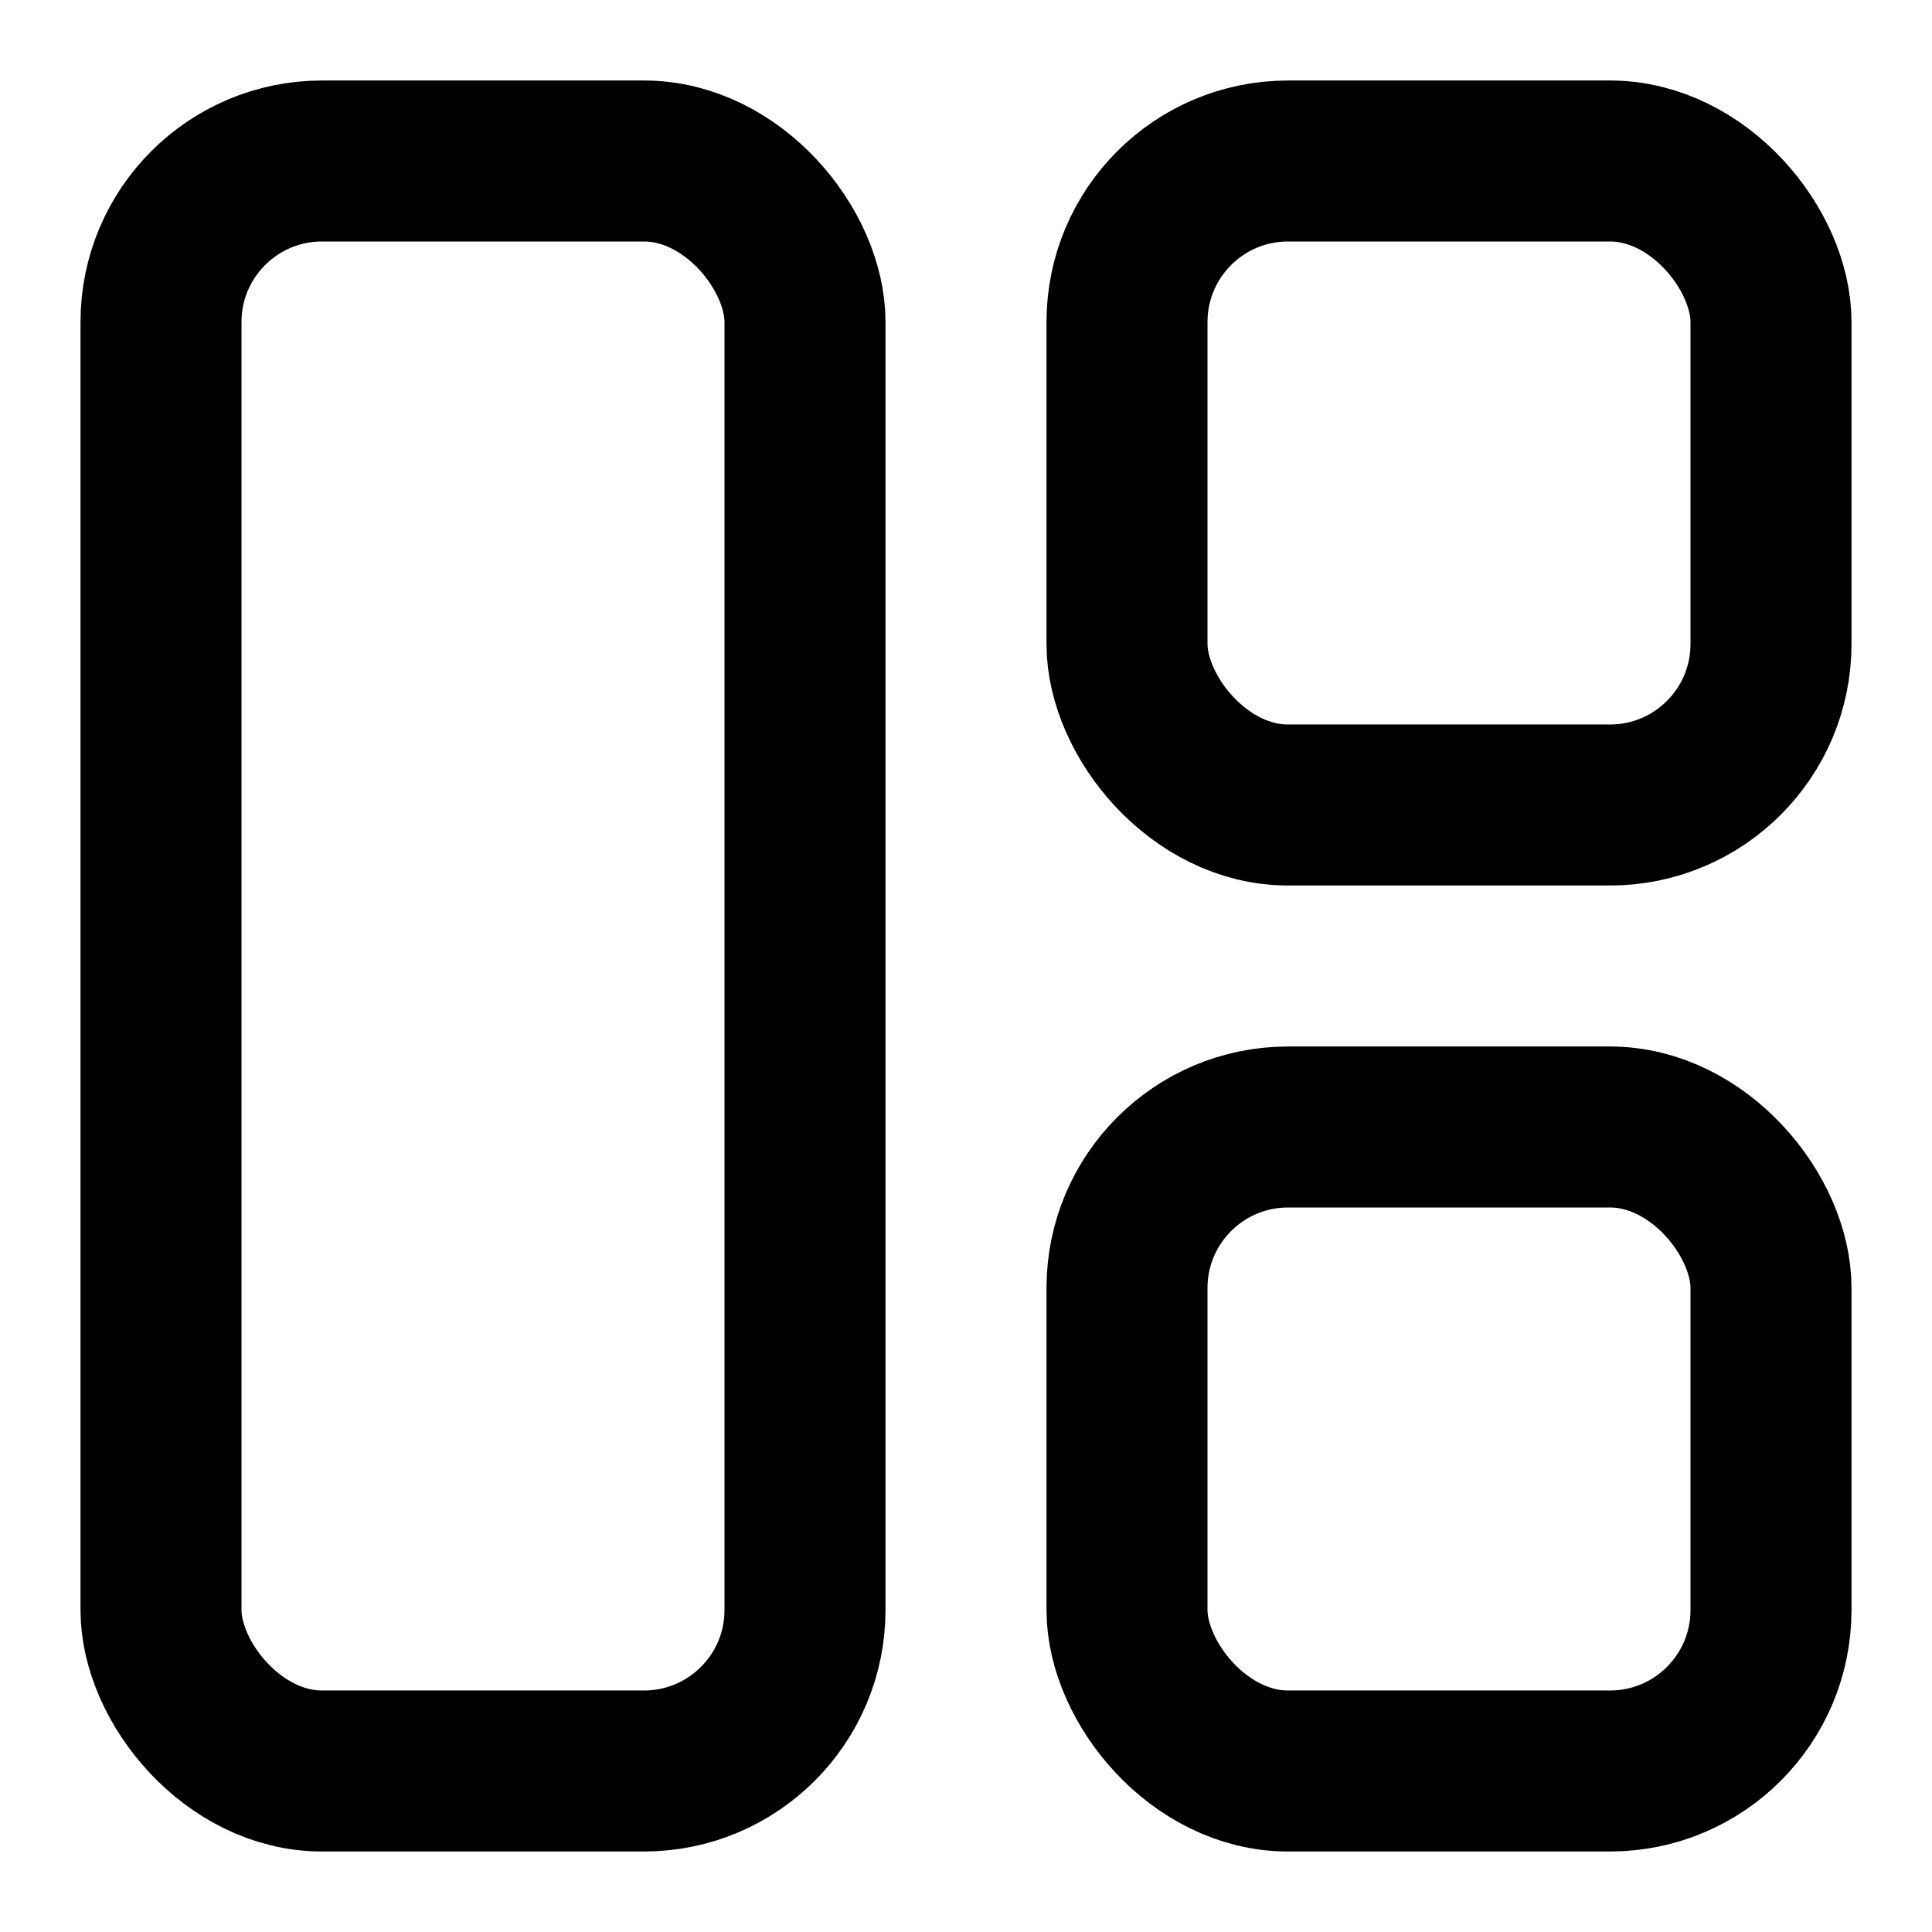 <svg xmlns="http://www.w3.org/2000/svg" viewBox="0 0 24 24" fill="none" stroke="currentColor"><rect x="2" y="2" width="8" height="20" rx="2" stroke="currentColor" stroke-width="2" stroke-linecap="round" stroke-linejoin="round"/><rect x="14" y="2" width="8" height="8" rx="2" stroke="currentColor" stroke-width="2" stroke-linecap="round" stroke-linejoin="round"/><rect x="14" y="14" width="8" height="8" rx="2" stroke="currentColor" stroke-width="2" stroke-linecap="round" stroke-linejoin="round"/></svg>